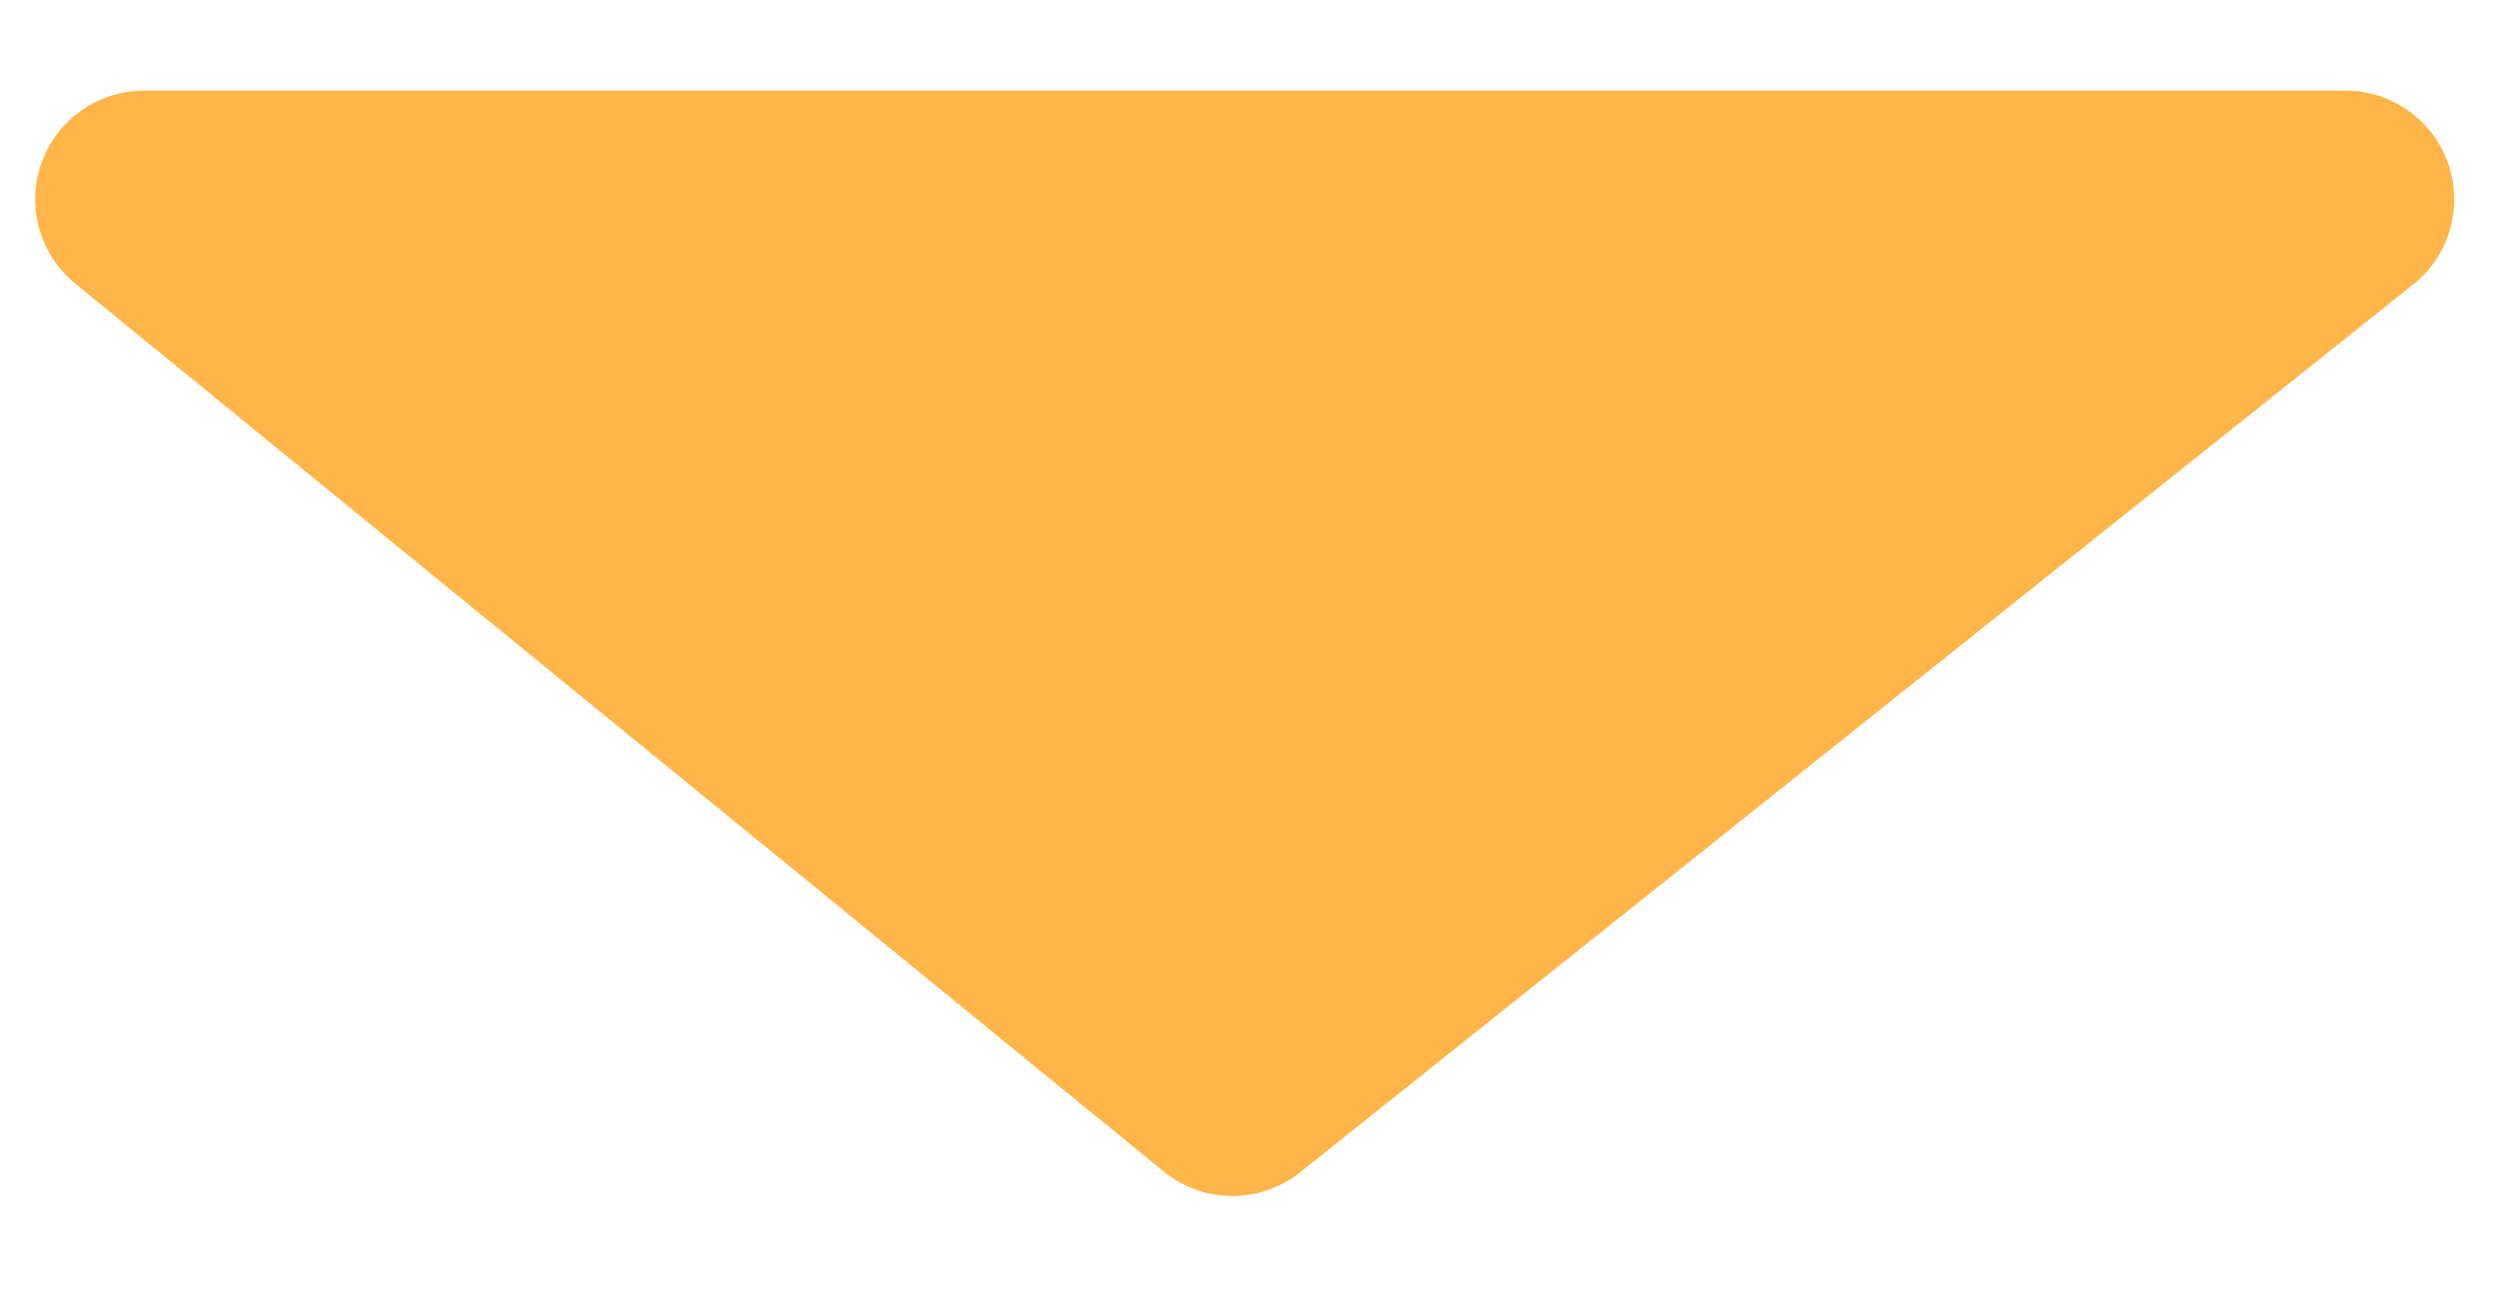 <svg width="23" height="12" viewBox="0 0 23 12" fill="#FFB548" xmlns="http://www.w3.org/2000/svg">
<path d="M21.579 1.834H1.324L11.338 10.003L21.579 1.834Z" stroke="#FFB548" stroke-width="2" stroke-linecap="round" stroke-linejoin="round"/>
</svg>
